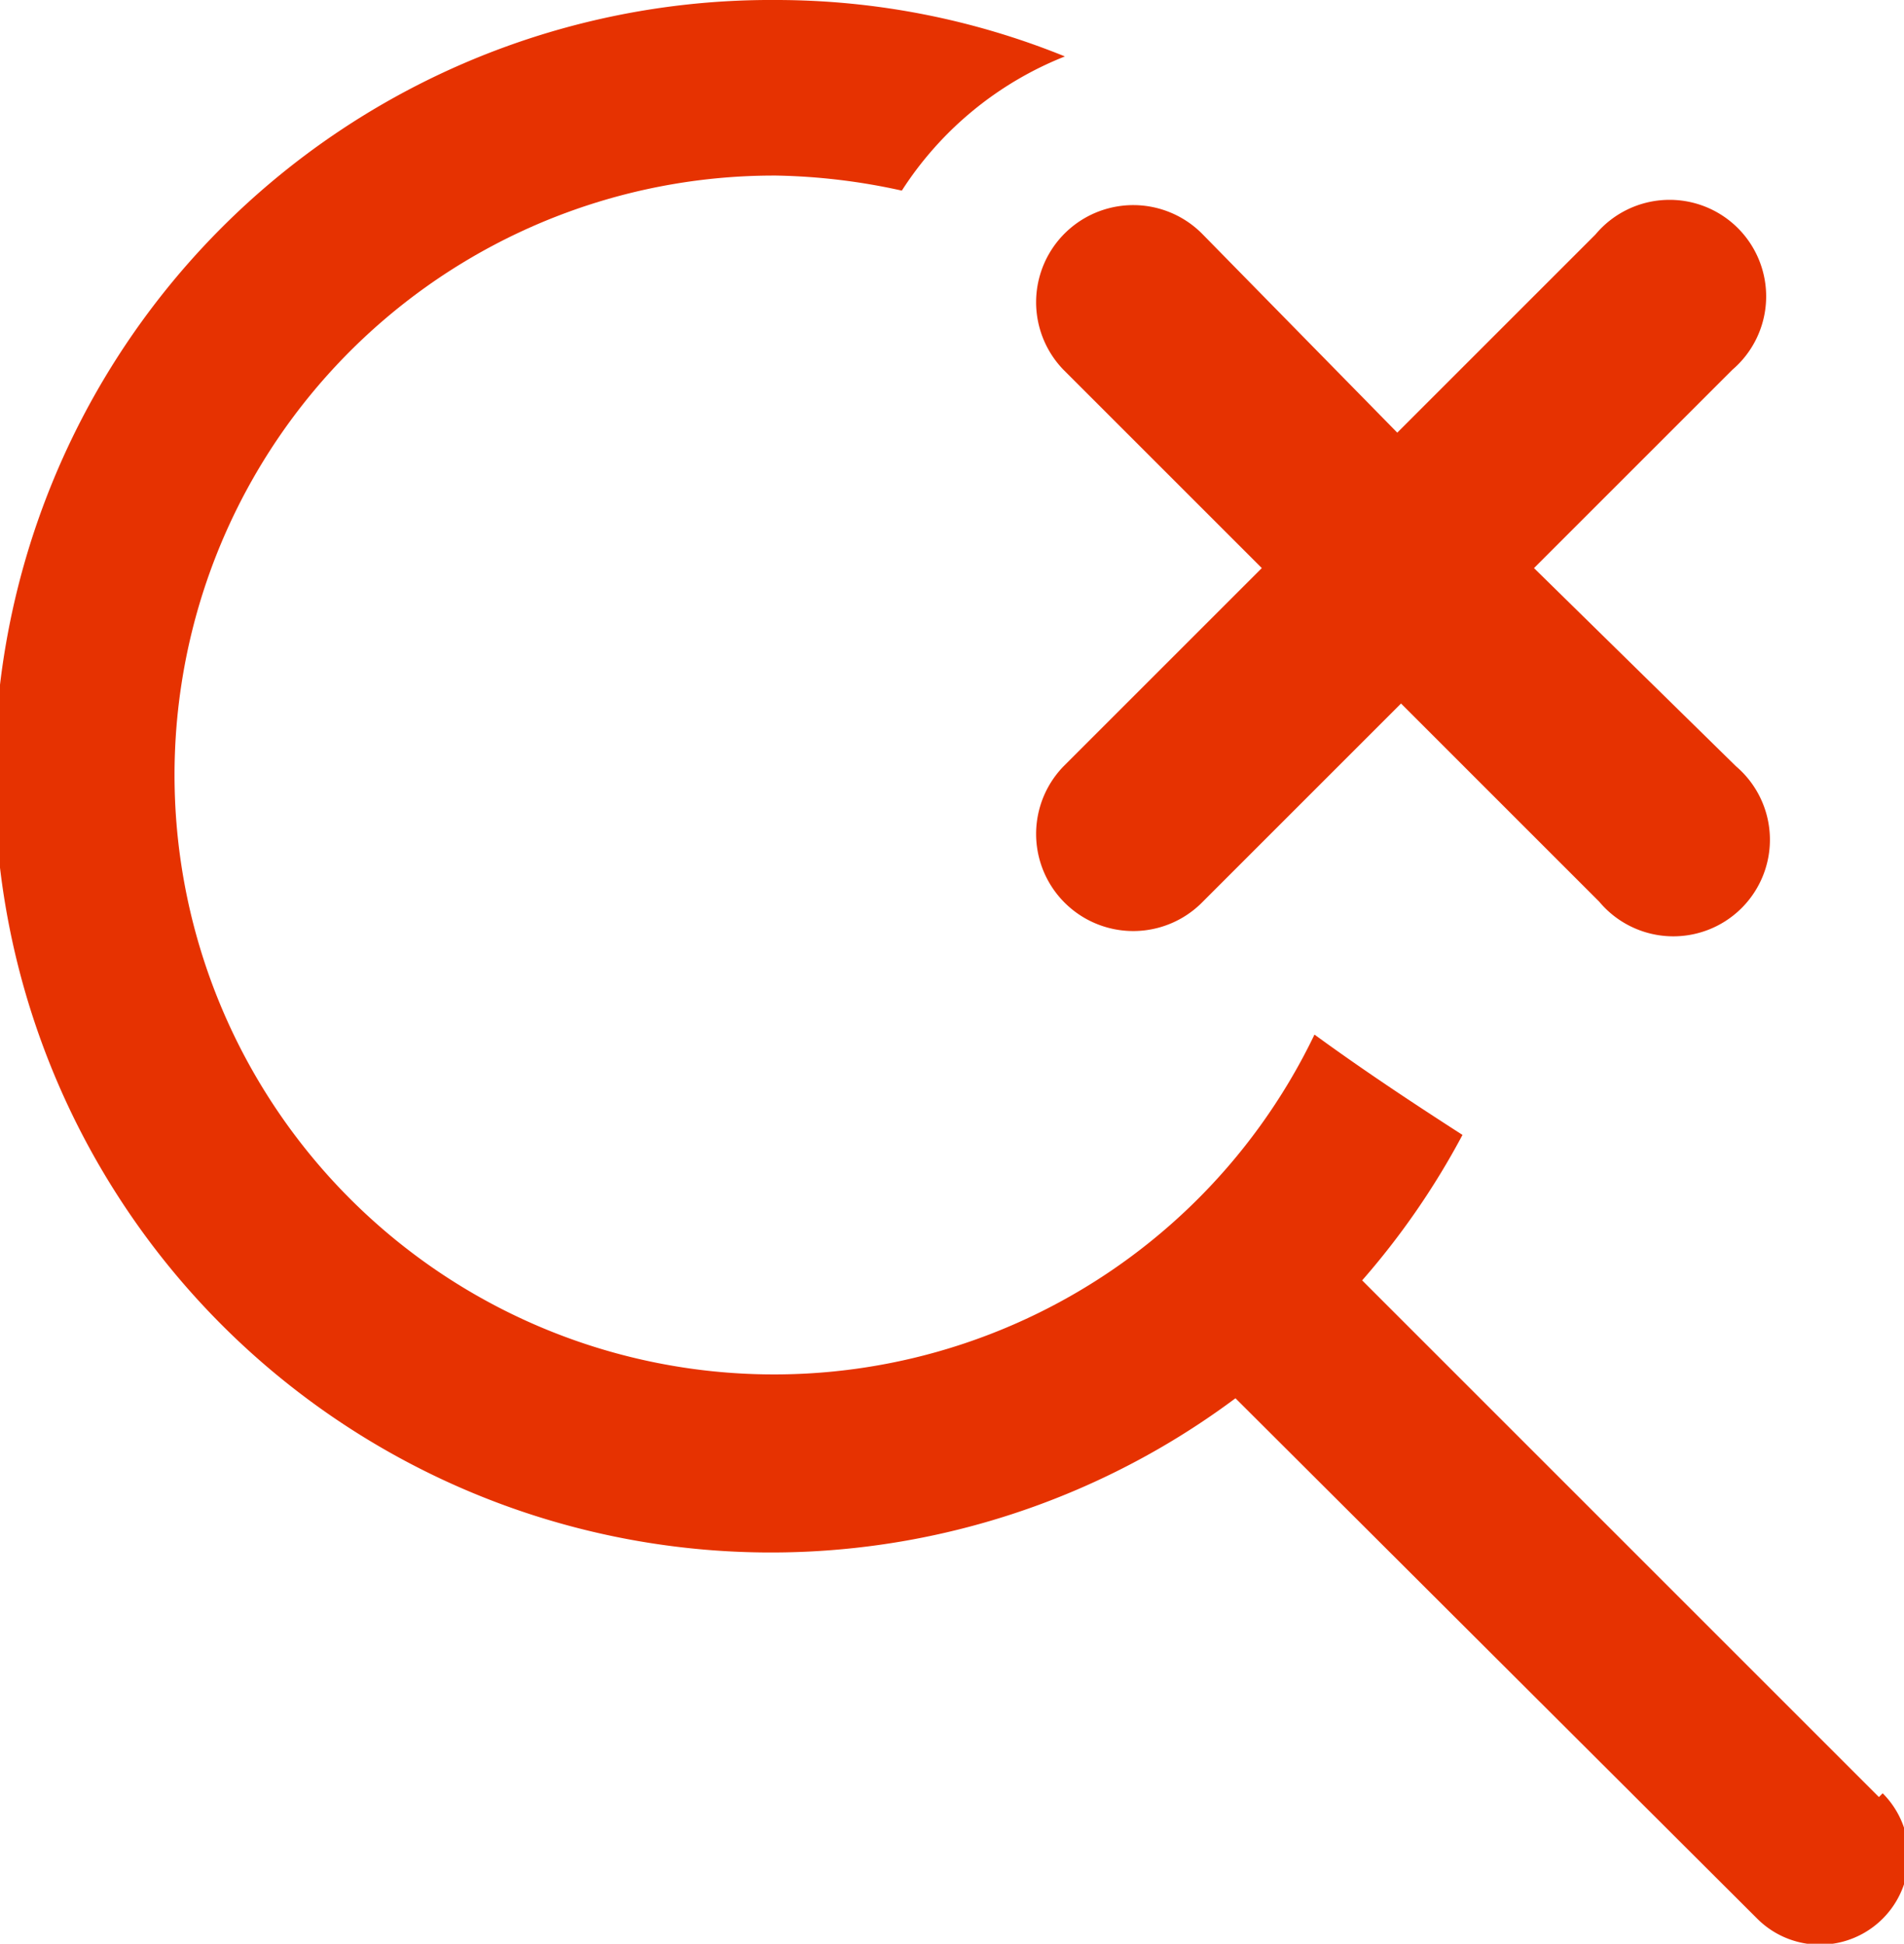 <svg id="Слой_1" data-name="Слой 1" xmlns="http://www.w3.org/2000/svg" viewBox="0 0 15.18 15.5"><defs><style>.cls-1{fill:#e63201;}</style></defs><title>del-search</title><path class="cls-1" d="M17.39,15.58l-4.12-4.12a6.14,6.14,0,0,0,.8-1.16c-.42-.27-.81-.53-1.18-.8A4.78,4.78,0,1,1,8.6,2.65a5,5,0,0,1,1,.12A2.75,2.75,0,0,1,10.9,1.7a6.12,6.12,0,0,0-2.3-.45A6.19,6.19,0,1,0,12.26,12.4l4.16,4.15a.69.69,0,1,0,1-1Z" transform="translate(-2.41 -1.25)"/><path class="cls-1" d="M14.64,5.78,16.22,4.2a.77.77,0,1,0-1.09-1.08L13.55,4.7,12,3.12A.76.76,0,1,0,10.89,4.2l1.58,1.58L10.89,7.36A.76.76,0,1,0,12,8.44l1.58-1.58,1.58,1.58a.77.77,0,1,0,1.09-1.08Z" transform="translate(-2.41 -1.25)"/></svg>
